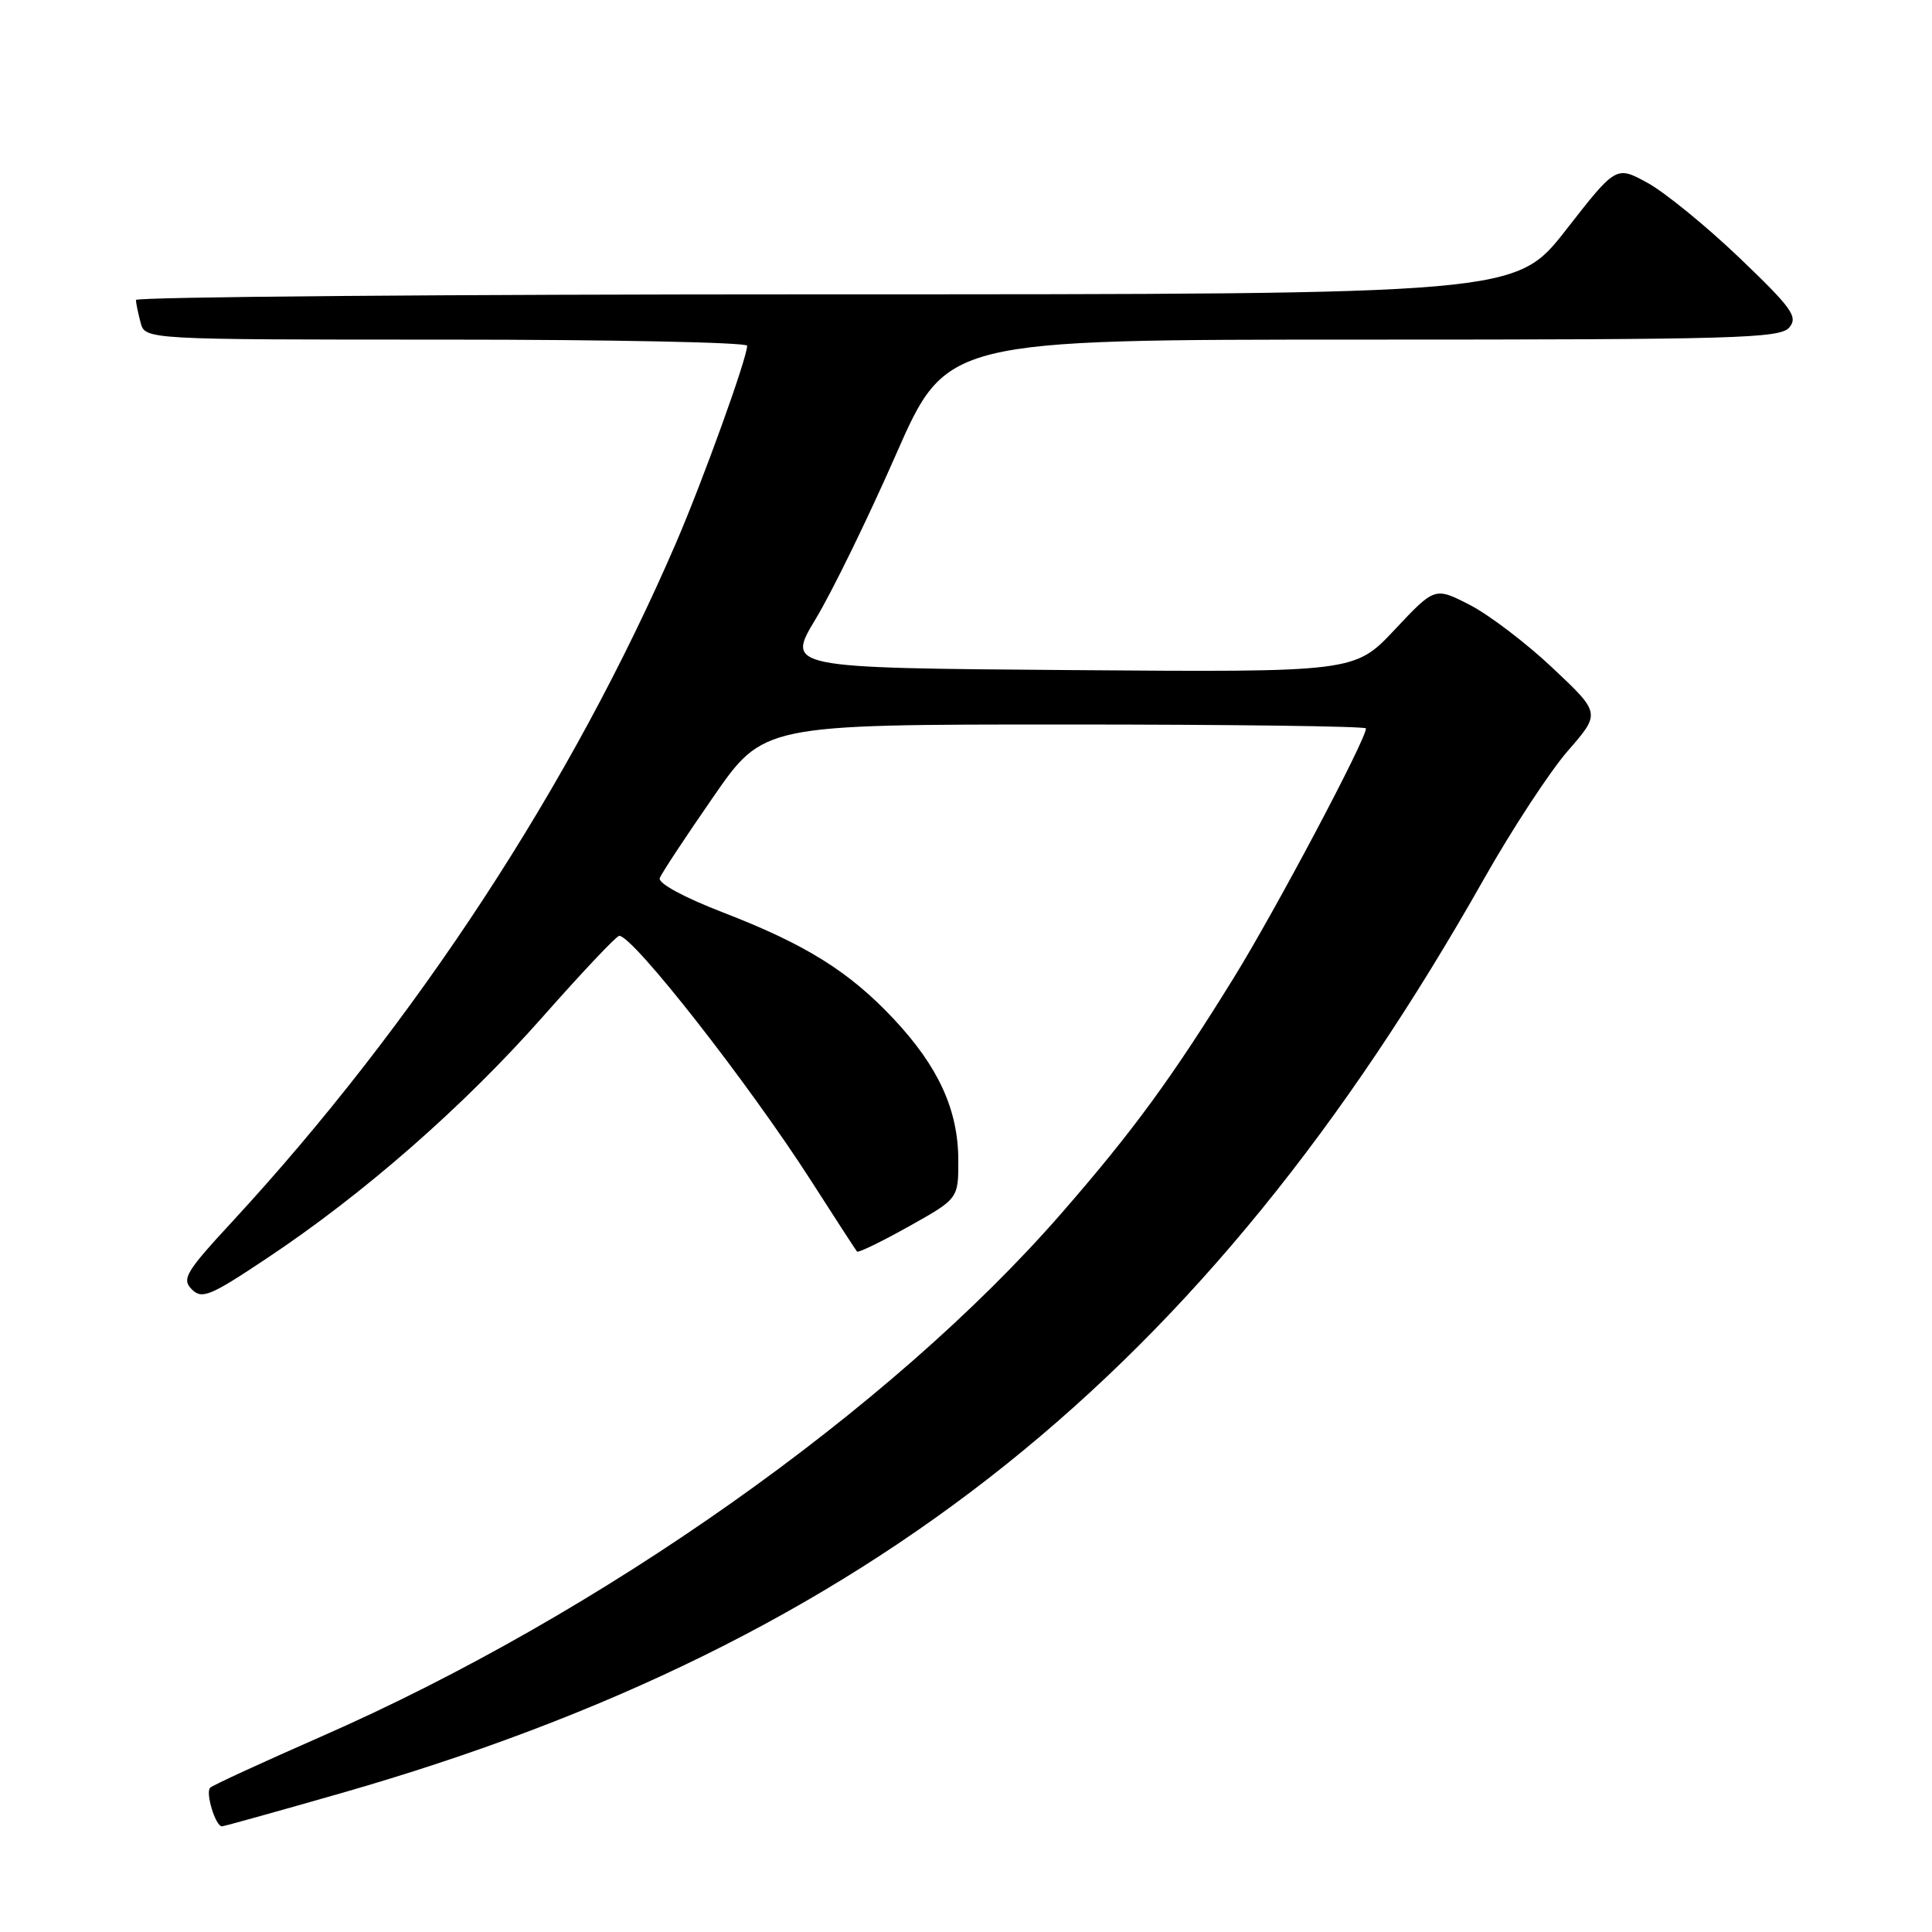 <?xml version="1.0" encoding="UTF-8" standalone="no"?>
<!DOCTYPE svg PUBLIC "-//W3C//DTD SVG 1.1//EN" "http://www.w3.org/Graphics/SVG/1.1/DTD/svg11.dtd" >
<svg xmlns="http://www.w3.org/2000/svg" xmlns:xlink="http://www.w3.org/1999/xlink" version="1.1" viewBox="0 0 256 256">
 <g >
 <path fill="currentColor"
d=" M 45.25 237.59 C 115.20 217.51 159.59 182.00 196.61 116.50 C 200.34 109.90 205.35 102.25 207.74 99.50 C 212.10 94.50 212.10 94.50 205.72 88.50 C 202.22 85.20 197.27 81.44 194.73 80.14 C 190.12 77.78 190.12 77.78 184.81 83.43 C 179.50 89.08 179.50 89.08 141.83 88.79 C 104.17 88.50 104.17 88.50 108.09 82.00 C 110.25 78.42 115.03 68.64 118.71 60.25 C 125.41 45.00 125.41 45.00 180.58 45.00 C 230.16 45.00 235.89 44.84 237.10 43.38 C 238.27 41.97 237.44 40.82 230.45 34.13 C 226.06 29.94 220.59 25.48 218.31 24.23 C 214.14 21.95 214.14 21.95 207.49 30.48 C 200.83 39.00 200.83 39.00 109.42 39.00 C 59.14 39.00 18.01 39.34 18.01 39.75 C 18.02 40.16 18.30 41.51 18.63 42.75 C 19.23 45.00 19.23 45.00 59.12 45.00 C 81.05 45.00 99.00 45.37 99.00 45.81 C 99.00 47.44 93.13 63.71 89.55 72.00 C 75.79 103.89 55.04 135.61 30.74 161.91 C 24.62 168.53 24.05 169.48 25.41 170.84 C 26.76 172.19 27.82 171.76 35.33 166.75 C 48.18 158.21 61.38 146.65 71.89 134.76 C 77.12 128.84 81.69 124.00 82.05 124.00 C 83.89 124.00 99.18 143.53 107.50 156.50 C 110.67 161.45 113.40 165.65 113.56 165.84 C 113.72 166.03 116.81 164.53 120.42 162.51 C 127.00 158.83 127.00 158.83 126.98 153.66 C 126.95 147.05 124.34 141.34 118.46 135.06 C 112.55 128.74 106.76 125.13 95.74 120.88 C 90.57 118.88 87.17 117.03 87.42 116.35 C 87.66 115.72 90.85 110.88 94.51 105.60 C 101.15 96.00 101.15 96.00 141.08 96.00 C 163.03 96.00 181.00 96.23 181.00 96.52 C 181.00 98.00 169.01 120.63 163.47 129.58 C 155.25 142.88 150.11 149.90 140.66 160.75 C 118.04 186.72 79.62 213.87 42.50 230.13 C 34.80 233.51 28.21 236.54 27.85 236.88 C 27.19 237.51 28.55 242.00 29.41 242.00 C 29.66 242.00 36.80 240.01 45.25 237.59 Z "/>
</g>
</svg>